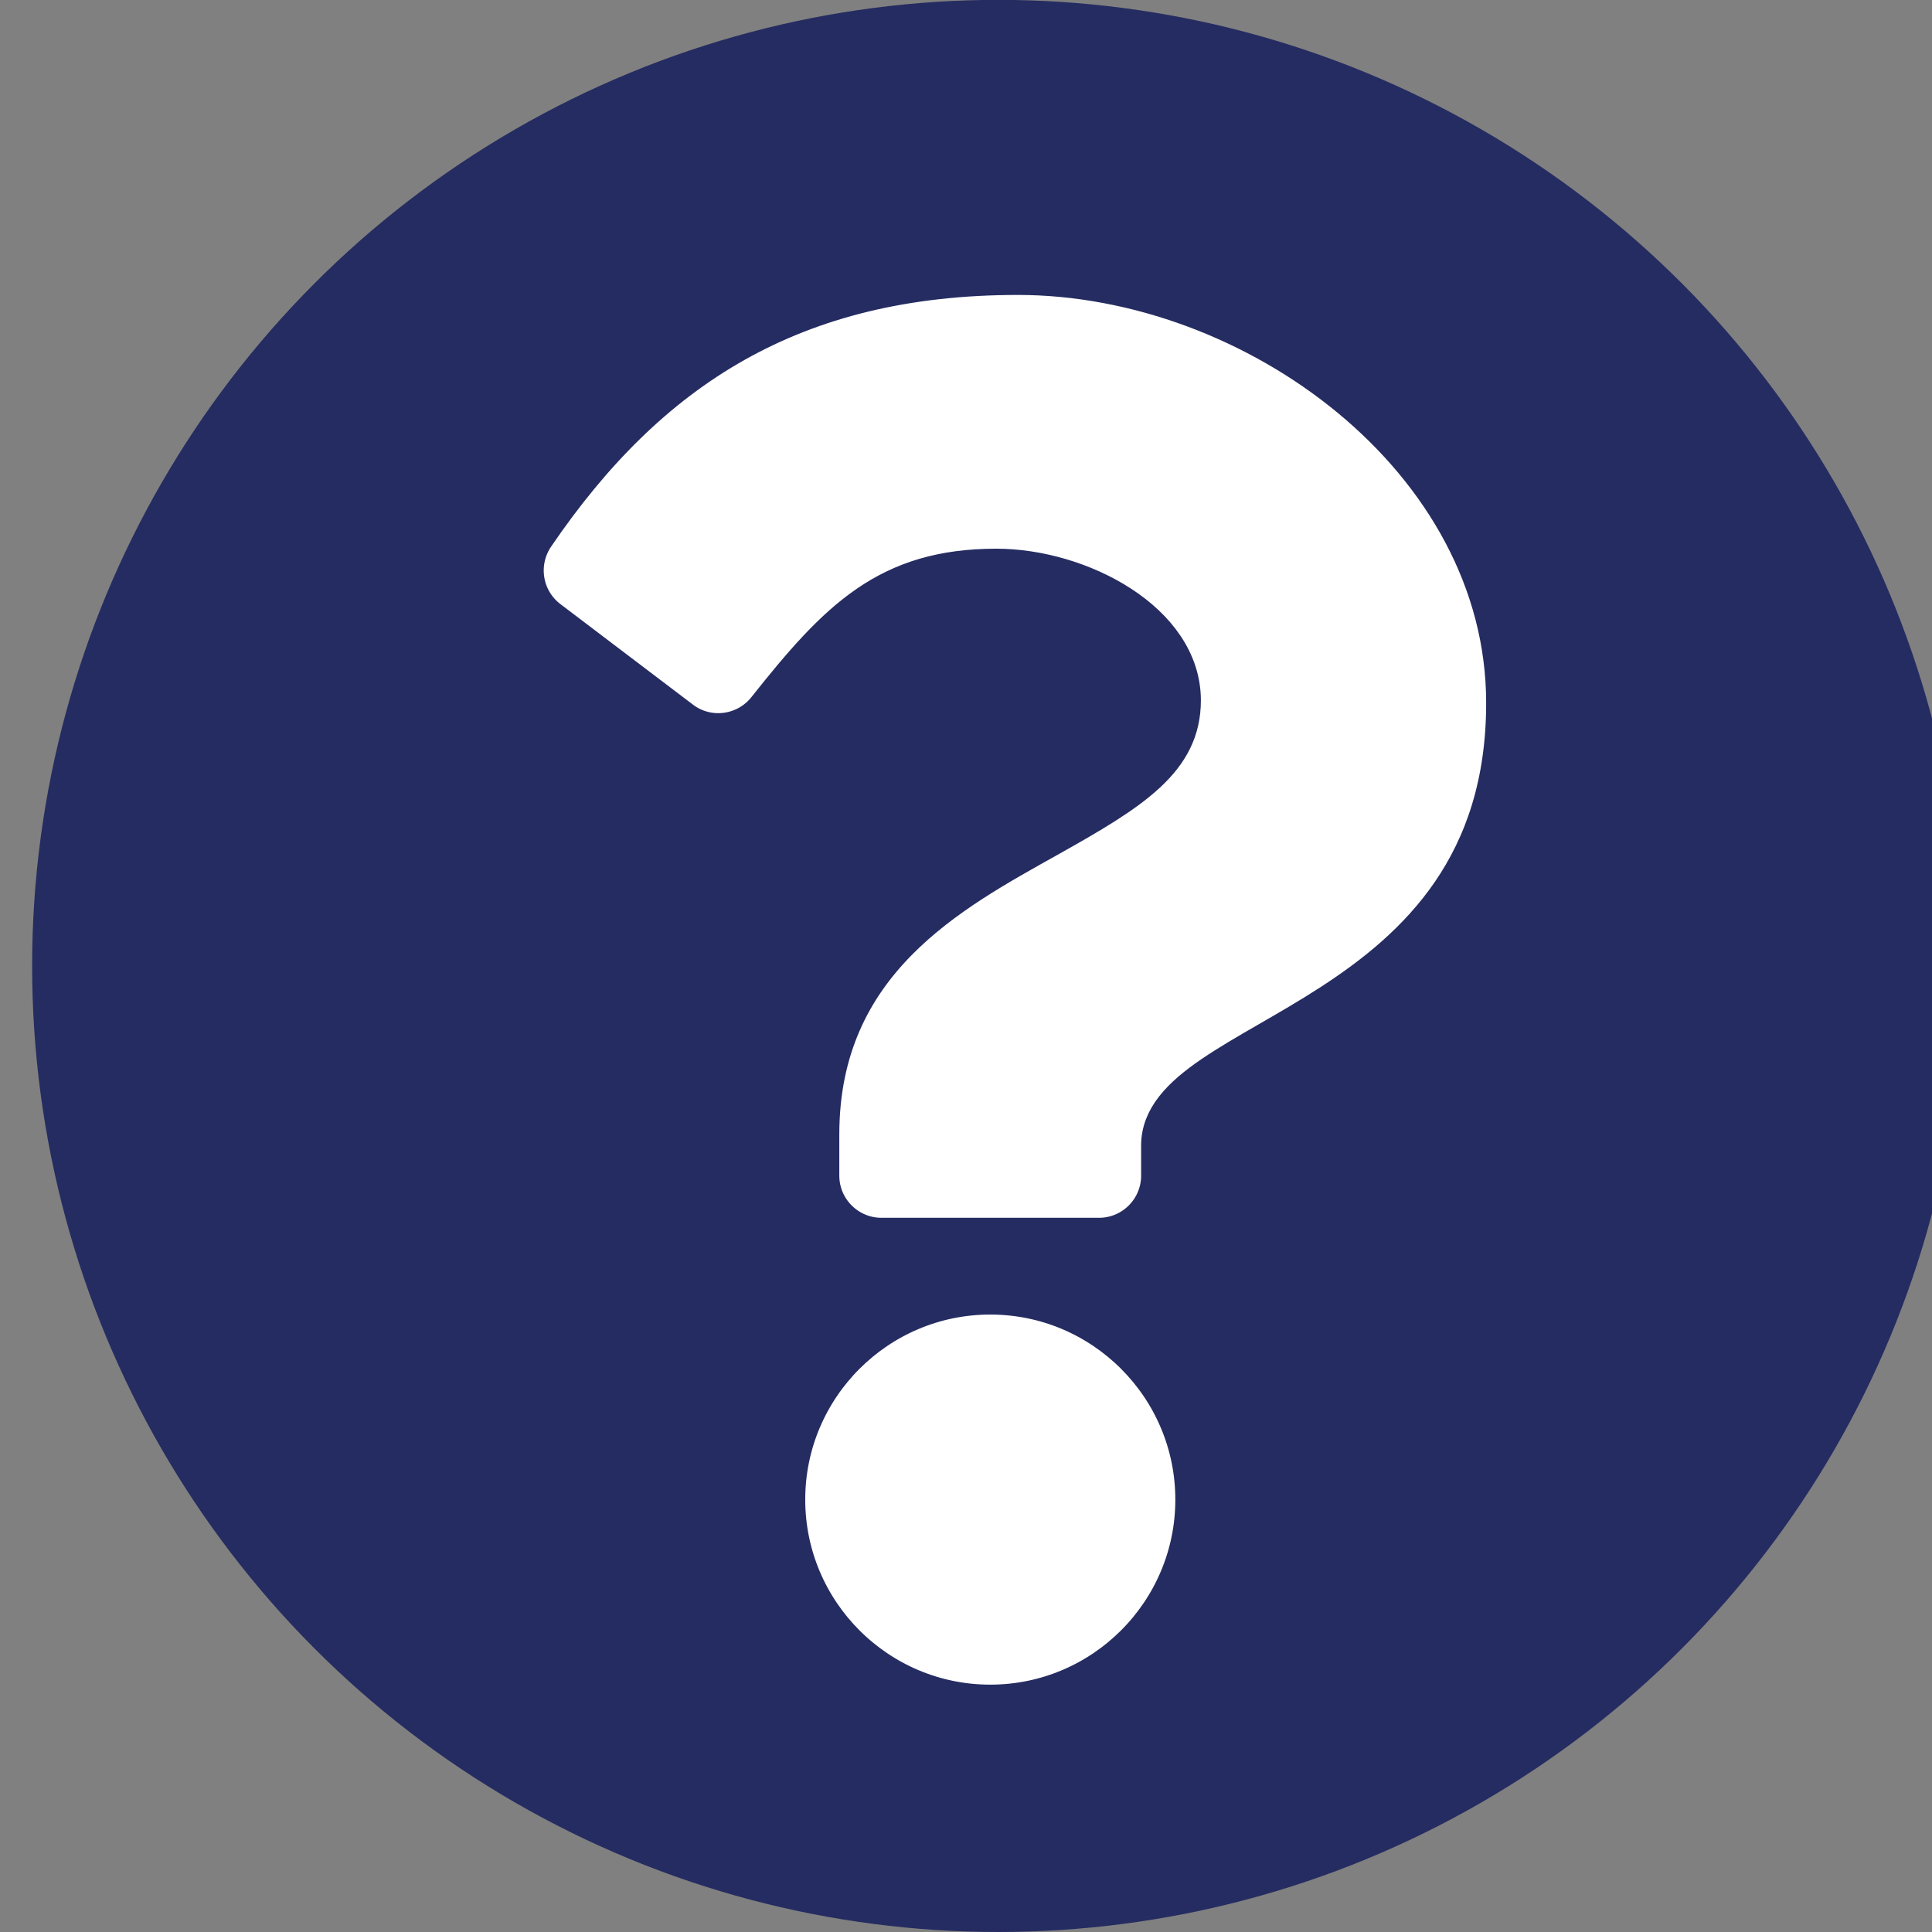 <?xml version="1.0" encoding="UTF-8" standalone="no"?>
<!-- Created with Inkscape (http://www.inkscape.org/) -->

<svg
   xmlns:dc="http://purl.org/dc/elements/1.1/"
   xmlns:cc="http://creativecommons.org/ns#"
   xmlns:rdf="http://www.w3.org/1999/02/22-rdf-syntax-ns#"
   xmlns:svg="http://www.w3.org/2000/svg"
   xmlns="http://www.w3.org/2000/svg"
   xmlns:sodipodi="http://sodipodi.sourceforge.net/DTD/sodipodi-0.dtd"
   xmlns:inkscape="http://www.inkscape.org/namespaces/inkscape"
   width="60"
   height="60"
   viewBox="0 0 15.875 15.875"
   version="1.1"
   id="svg910"
   inkscape:version="0.92.4 (5da689c313, 2019-01-14)"
   sodipodi:docname="icone-documentation-item.svg">
  <rect x="0" y="0" width="15.875" height="15.875" fill="#808080" stroke="none"/>
  <defs
     id="defs904" />
  <sodipodi:namedview
     id="base"
     pagecolor="#ffffff"
     bordercolor="#666666"
     borderopacity="1.0"
     inkscape:pageopacity="0.0"
     inkscape:pageshadow="2"
     inkscape:zoom="1.979899"
     inkscape:cx="-213.60499"
     inkscape:cy="-5.6854251"
     inkscape:document-units="mm"
     inkscape:current-layer="layer1"
     showgrid="false"
     units="px"
     inkscape:window-width="1920"
     inkscape:window-height="1057"
     inkscape:window-x="1912"
     inkscape:window-y="-8"
     inkscape:window-maximized="1" />
  <g
     inkscape:label="Calque 1"
     inkscape:groupmode="layer"
     id="layer1"
     transform="translate(0,-281.125)">
    <circle
       style="opacity:1;fill:#252c61;fill-opacity:1;stroke:none;stroke-width:0.261;stroke-miterlimit:4;stroke-dasharray:none;stroke-dashoffset:0;stroke-opacity:1"
       id="path5842-5-2-4-2-0-2"
       cx="8.202"
       cy="289.062"
       inkscape:export-xdpi="95.728645"
       inkscape:export-ydpi="95.728645"
       r="7.938" />
    <path
       d="m 12.335,286.902 c 0,2.625 -2.835,2.665 -2.835,3.635 v 0.248 c 0,0.259 -0.21,0.47 -0.47,0.47 h -1.787 c -0.259,0 -0.47,-0.21 -0.47,-0.47 v -0.339 c 0,-1.399 1.061,-1.959 1.862,-2.408 0.687,-0.385 1.109,-0.647 1.109,-1.158 0,-0.675 -0.861,-1.123 -1.557,-1.123 -0.908,0 -1.327,0.43 -1.916,1.173 -0.159,0.2 -0.449,0.238 -0.652,0.083 l -1.089,-0.826 c -0.2,-0.152 -0.245,-0.433 -0.103,-0.641 0.925,-1.358 2.103,-2.121 3.937,-2.121 1.921,0 3.971,1.499 3.971,3.476 z m -2.554,6.545 c 0,0.907 -0.738,1.644 -1.644,1.644 -0.907,0 -1.644,-0.738 -1.644,-1.644 0,-0.907 0.738,-1.644 1.644,-1.644 0.907,0 1.644,0.738 1.644,1.644 z"
       id="path2-9-2-0"
       inkscape:connector-curvature="0"
       style="opacity:1;fill:#ffffff;fill-opacity:1;stroke:#252c61;stroke-width:0.247;stroke-miterlimit:4;stroke-dasharray:none;stroke-opacity:1"
       sodipodi:nodetypes="ssssssscssccccsssssss"
       inkscape:export-xdpi="95.728645"
       inkscape:export-ydpi="95.728645" />
  </g>
</svg>
